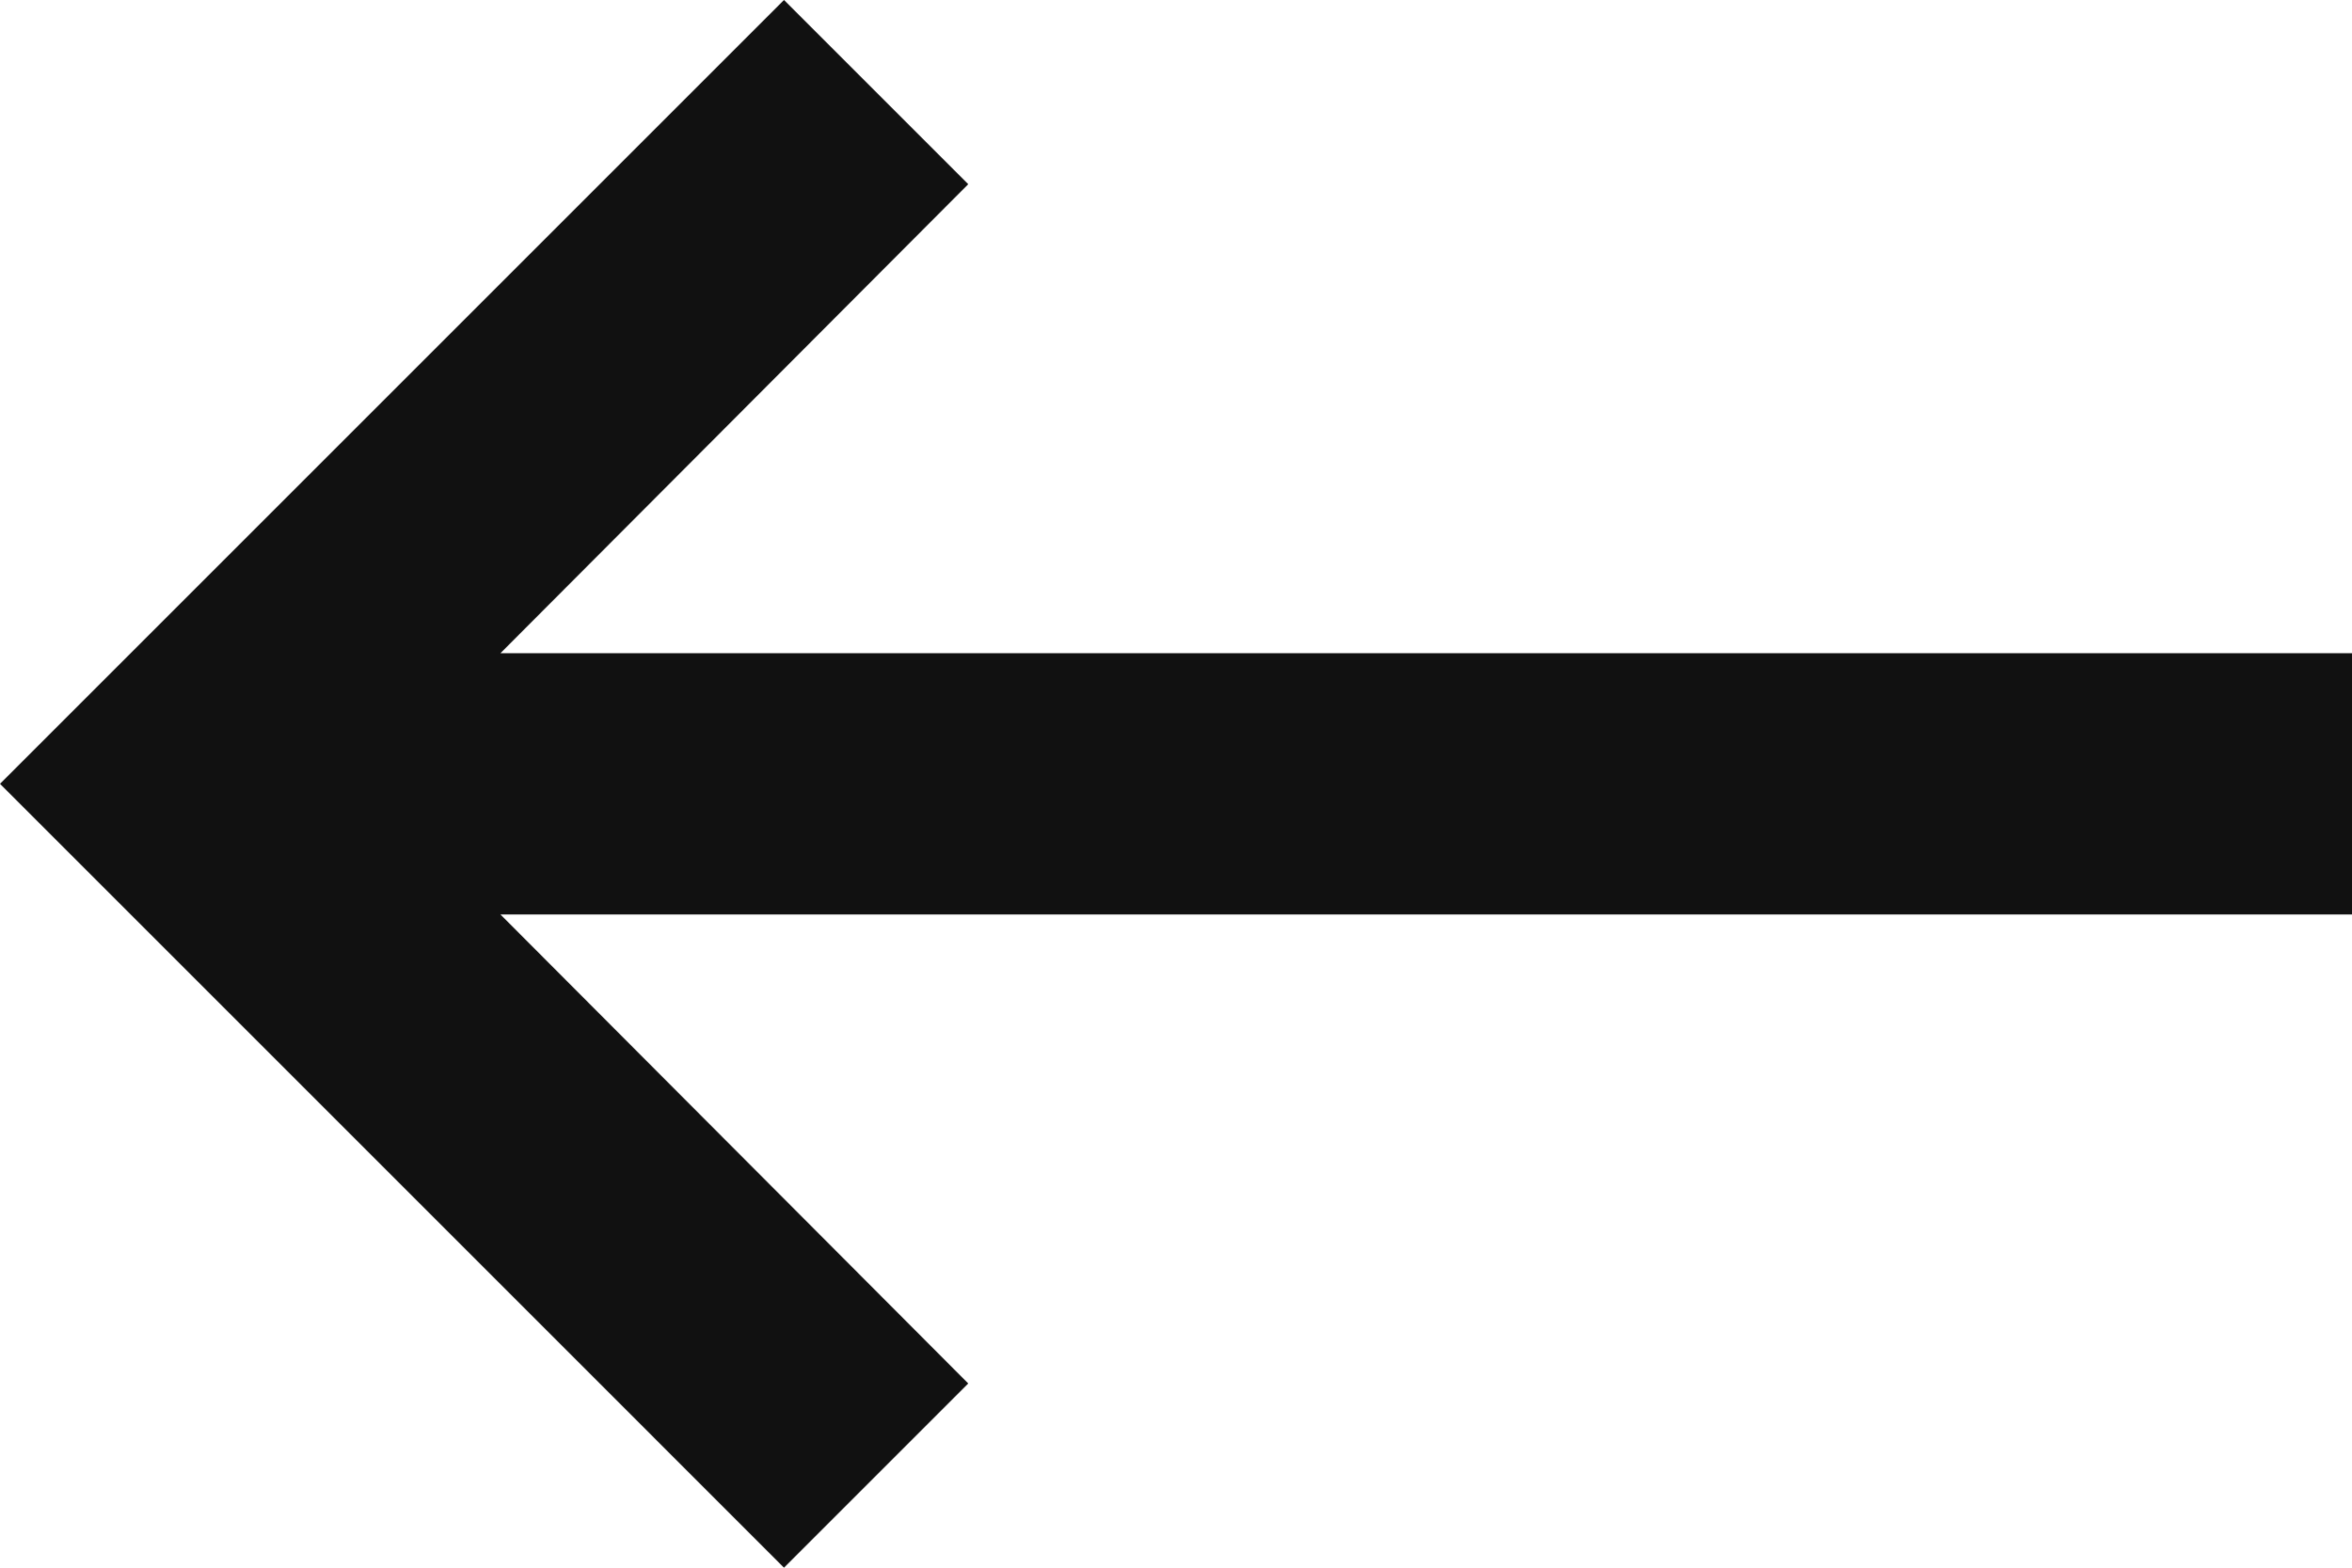 <svg xmlns="http://www.w3.org/2000/svg" width="18" height="12" viewBox="0 0 18 12">
  <g fill="none" fill-rule="evenodd" transform="translate(-3 -6)">
    <polygon points="0 0 24 0 24 24 0 24"/>
    <polygon fill="#111" fill-rule="nonzero" points="21 11 6.83 11 10.41 7.41 9 6 3 12 9 18 10.41 16.59 6.83 13 21 13"/>
  </g>
</svg>
